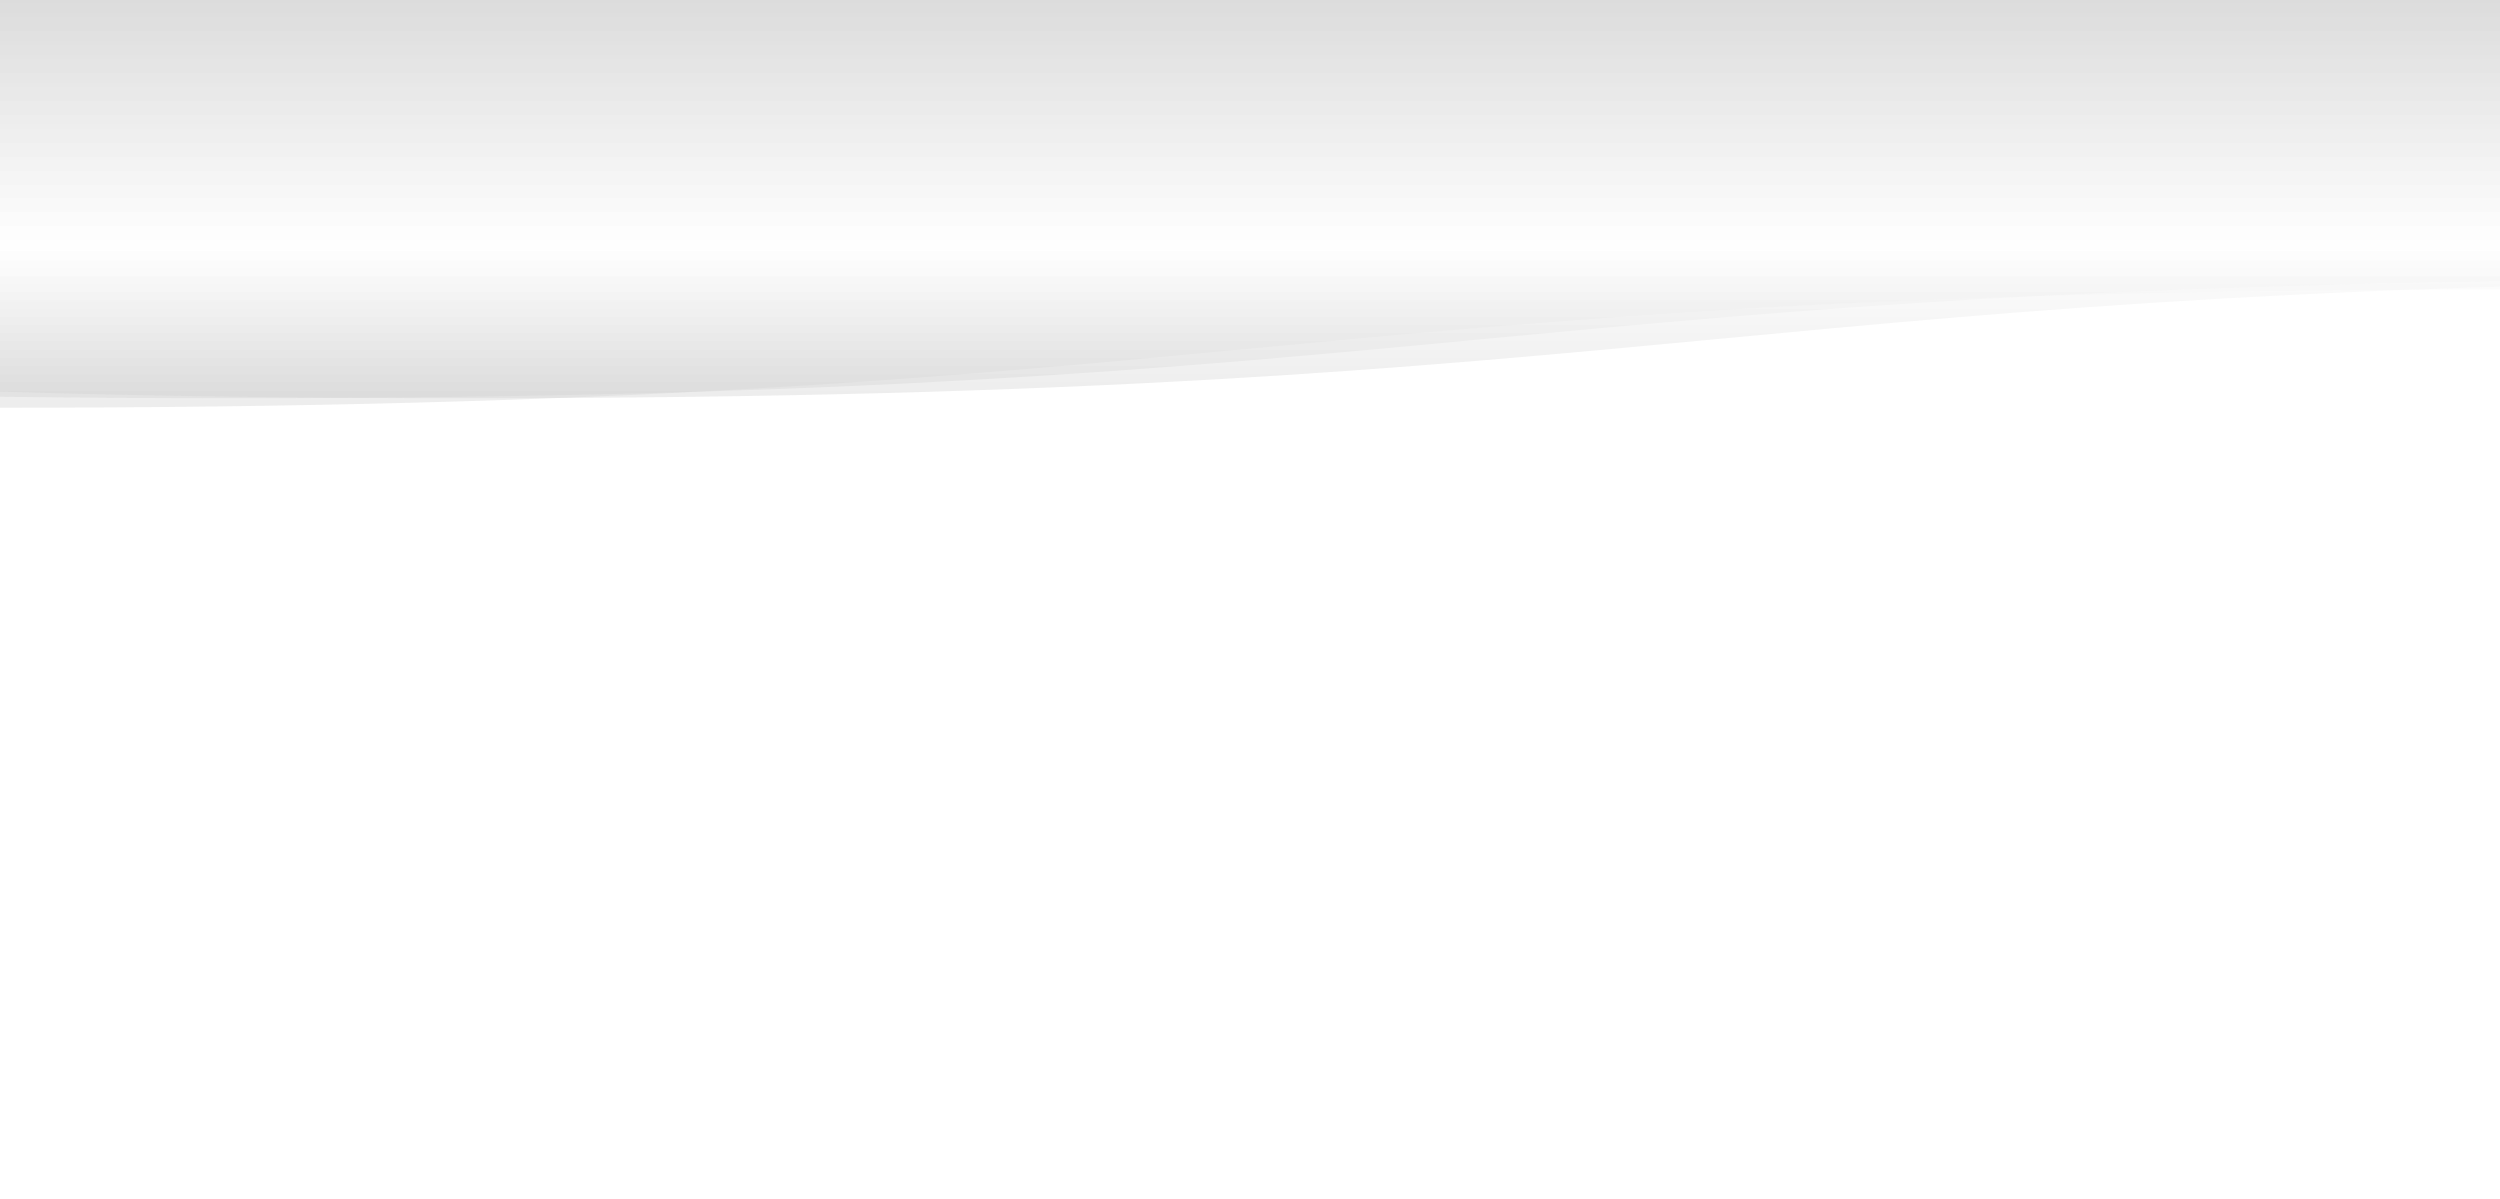 <svg xmlns="http://www.w3.org/2000/svg" viewBox="0 0 1920 921" preserveAspectRatio="xMidYMid" width="1920" height="921" xmlns:xlink="http://www.w3.org/1999/xlink" style="shape-rendering:auto;display:block;background-position-x:0%;background-position-y:0%;background-size:auto;background-origin:padding-box;background-clip:border-box;background:scroll rgb(210, 211, 212) none  repeat;width:1920px;height:921px;;animation:none"><g style="transform:matrix(1, 0, 0, -1, 0, 921);;animation:none"><defs><linearGradient y2="1" y1="0" x2="0" x1="0" id="lg-bk-jg6mq6wfbyj"><stop offset="0" stop-opacity="0" stop-color="#ffffff"></stop>

  
<stop offset="0.825" stop-opacity="1" stop-color="#ffffff"></stop></linearGradient>


<linearGradient y2="1" y1="0" x2="0" x1="0" id="lg-oersv4ab58c"><stop offset="0" stop-color="#d1d1d1"></stop>

  
<stop offset="0.37" stop-color="#ffffff"></stop>

  
<stop offset="1" stop-color="#d1d1d1"></stop></linearGradient></defs>


<rect fill="url(#lg-bk-jg6mq6wfbyj)" height="921" width="1920" y="0" x="0" style="fill:url('#lg-bk-jg6mq6wfbyj');;animation:none"></rect>
<g transform="matrix(1,0,0,1,0,0)" style="transform:matrix(1, 0, 0, 1, 0, 0);;animation:none"><path opacity="0.4" fill="url(#lg-oersv4ab58c)" d="M0 607.86
C960 607.86 960 698.671 1920 698.671
C2880 698.671 2880 607.86 3840 607.86
C4800 607.86 4800 698.671 5760 698.671
C6720 698.671 6720 607.86 7680 607.86
L7680 921 L0 921 Z" transform="matrix(1,0,0,1,-3840,0)" style="fill:url('#lg-oersv4ab58c');transform:matrix(1, 0, 0, 1, -3840, 0);opacity:0.4;;animation:none"></path></g>
<g transform="matrix(1,0,0,1,0,7.311)" style="transform:matrix(1, 0, 0, 1, 0, 7.311);;animation:none"><path opacity="0.4" fill="url(#lg-oersv4ab58c)" d="M0 607.86
C960 607.86 960 698.671 1920 698.671
C2880 698.671 2880 607.86 3840 607.86
C4800 607.86 4800 698.671 5760 698.671
C6720 698.671 6720 607.86 7680 607.86
L7680 921 L0 921 Z" transform="matrix(1,0,0,1,-3660.8,0)" style="fill:url('#lg-oersv4ab58c');transform:matrix(1, 0, 0, 1, -3660.8, 0);opacity:0.4;;animation:none"></path></g>
<g transform="matrix(1,0,0,1,0,7.311)" style="transform:matrix(1, 0, 0, 1, 0, 7.311);;animation:none"><path opacity="0.4" fill="url(#lg-oersv4ab58c)" d="M0 607.86
C960 607.86 960 698.671 1920 698.671
C2880 698.671 2880 607.86 3840 607.86
C4800 607.86 4800 698.671 5760 698.671
C6720 698.671 6720 607.86 7680 607.86
L7680 921 L0 921 Z" transform="matrix(1,0,0,1,-3481.6,0)" style="fill:url('#lg-oersv4ab58c');transform:matrix(1, 0, 0, 1, -3481.6, 0);opacity:0.4;;animation:none"></path></g>
<g></g></g><!-- [ldio] generated by https://loading.io --></svg>